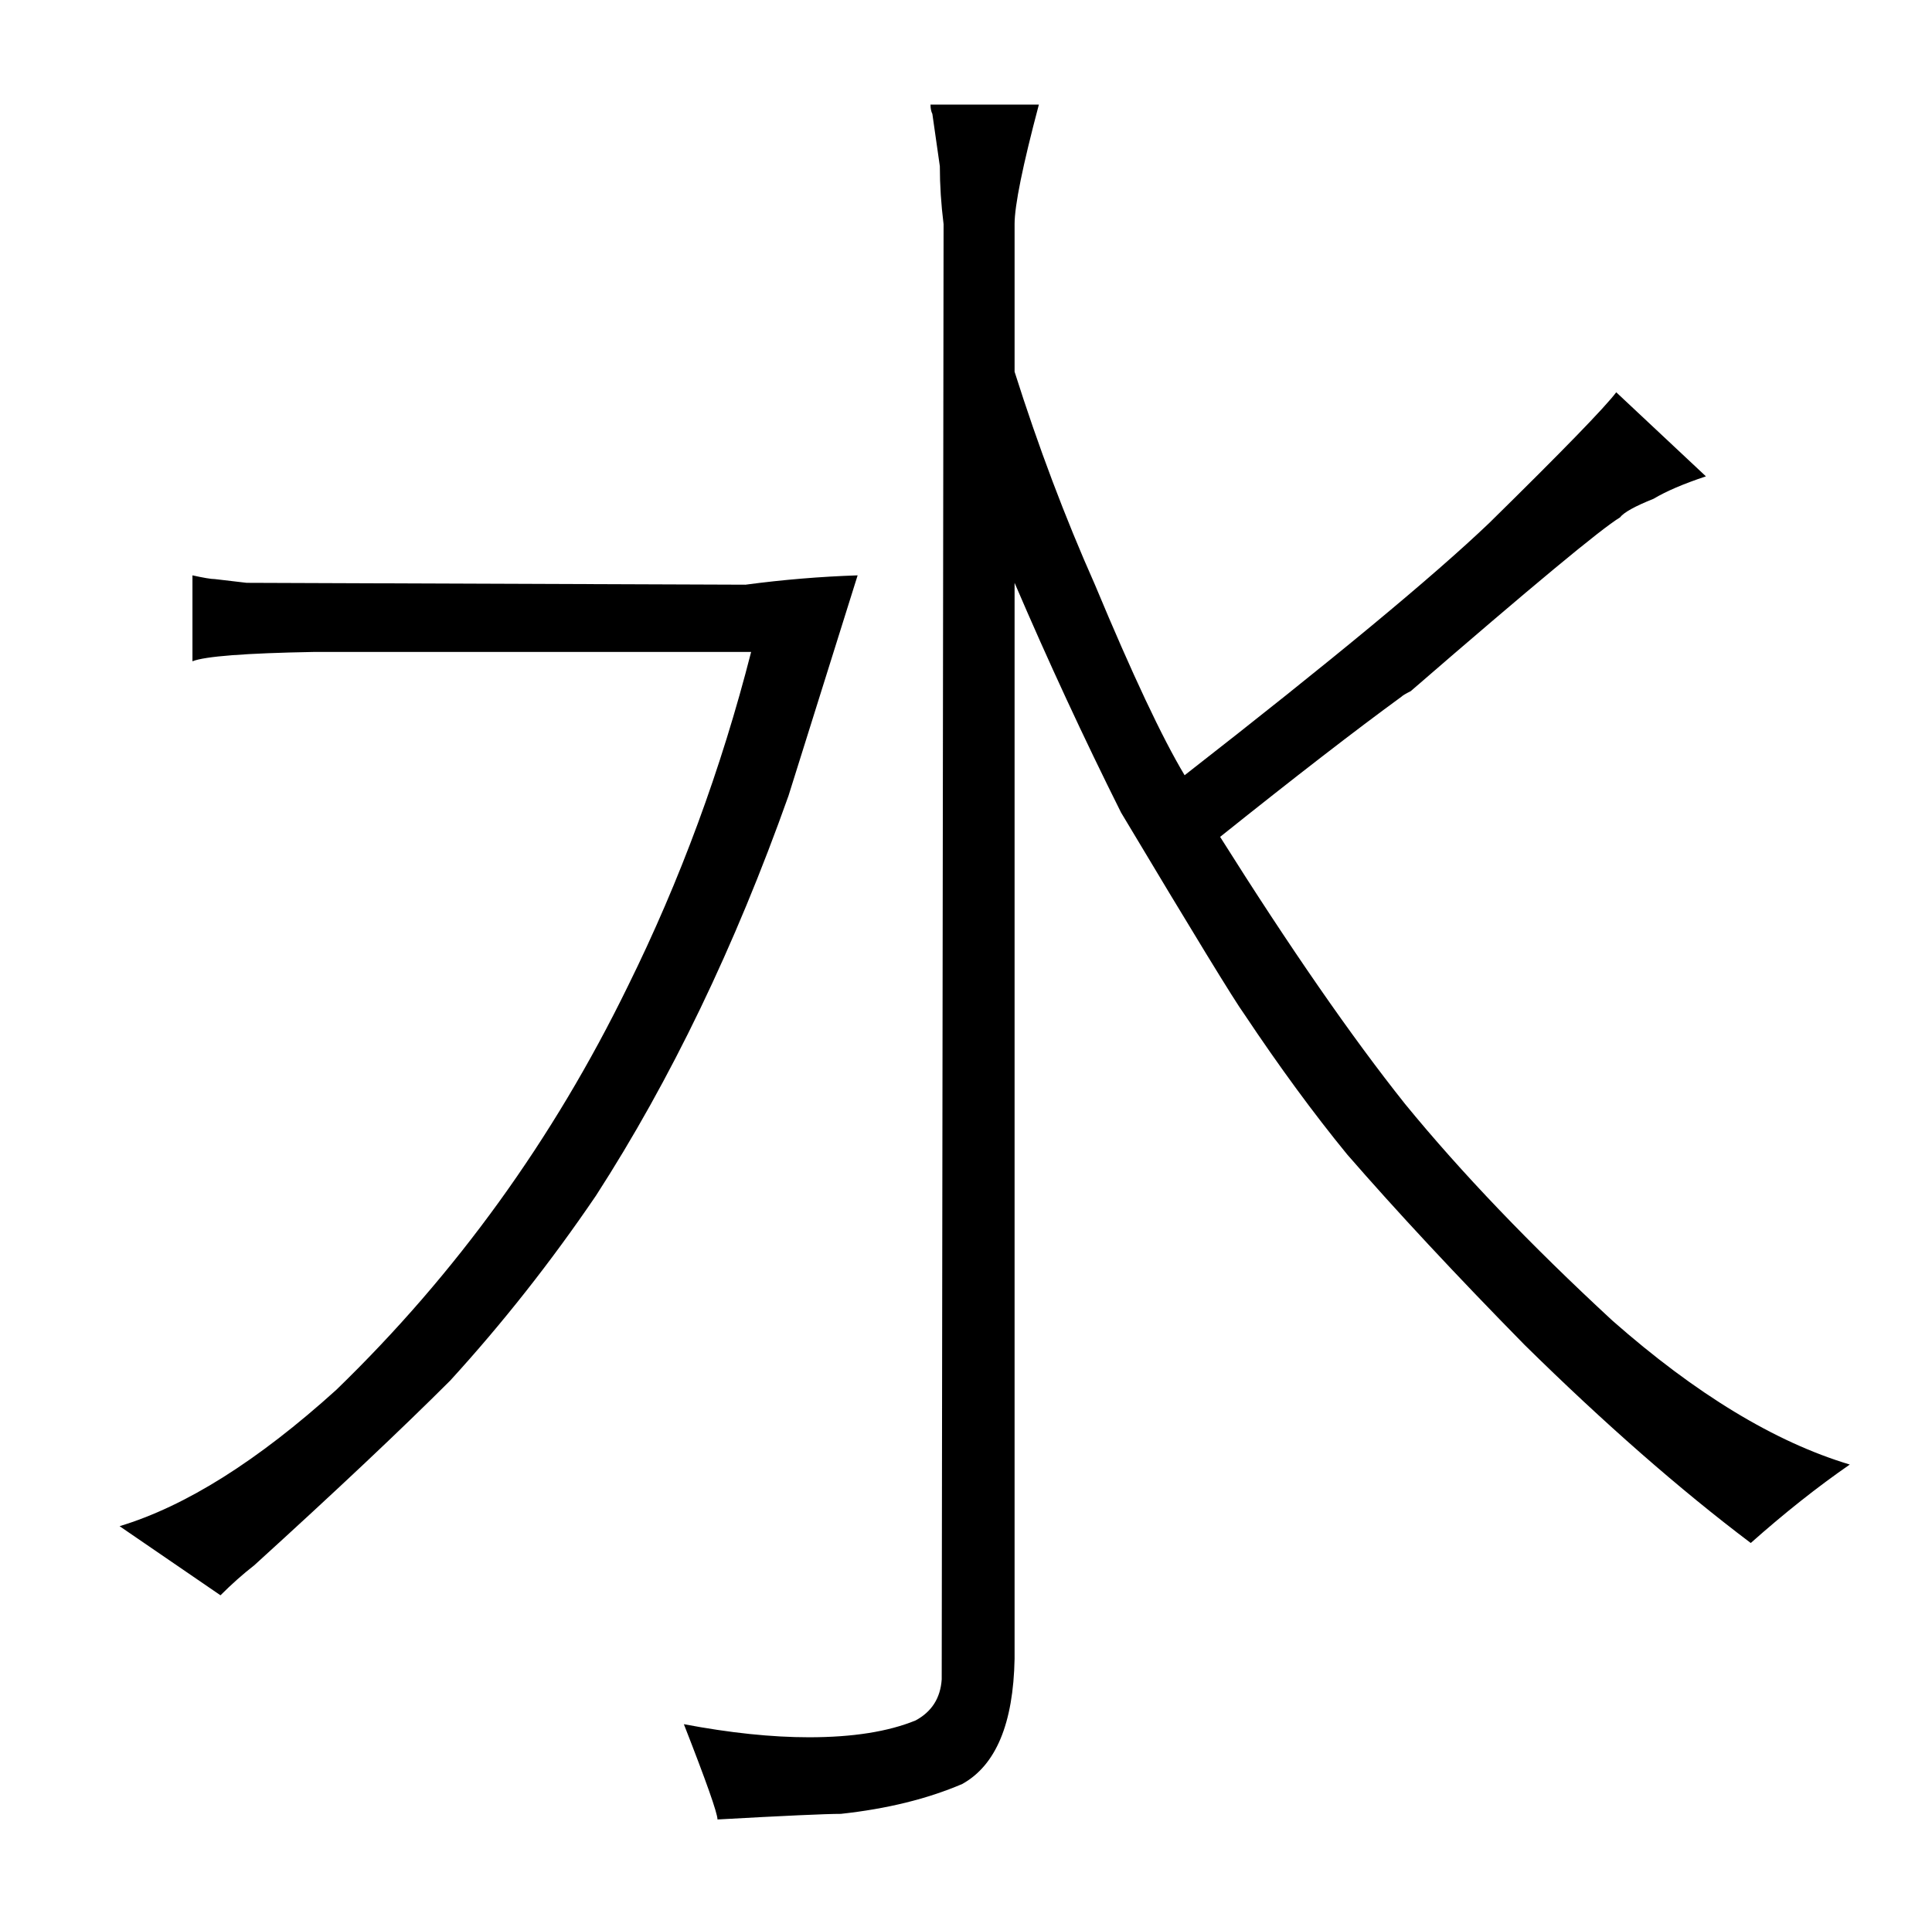 <?xml version="1.0" standalone="no"?>
<!DOCTYPE svg PUBLIC "-//W3C//DTD SVG 1.1//EN" "http://www.w3.org/Graphics/SVG/1.1/DTD/svg11.dtd" >
<svg xmlns="http://www.w3.org/2000/svg" xmlns:xlink="http://www.w3.org/1999/xlink" version="1.1" viewBox="-10 0 1034 1024">
  <g transform="matrix(1 0 0 -1 0 820)">
   <path fill="currentColor"
d="M126 -18q66 60 105 99q42 46 78 99q60 93 103 214l37 118q-30 -1 -60 -5l-267 1q-9 1 -17 2q-3 0 -12 2v-46q10 4 65 5h234q-24 -94 -66 -179q-60 -123 -156 -216q-63 -57 -116 -73l54 -37q9 9 18 16zM533 700q0 15 13 64h-58q0 -3 1 -5l4 -28q0 -15 2 -31l-1 -779
q-1 -15 -14 -22q-22 -9 -57 -9q-30 0 -67 7q18 -46 18 -51q54 3 66 3q37 4 65 16q27 15 28 67v576q27 -63 57 -123q58 -97 66 -108q28 -42 55 -75q40 -46 95 -102q64 -63 121 -106q27 24 53 42q-60 18 -127 77q-66 61 -111 116q-43 54 -99 143q60 48 97 75q1 1 5 3
q97 84 112 93q3 4 18 10q10 6 28 12l-48 45q-9 -12 -68 -70q-45 -43 -163 -135q-18 30 -48 102q-24 54 -43 114v79z" />
  </g>

</svg>
